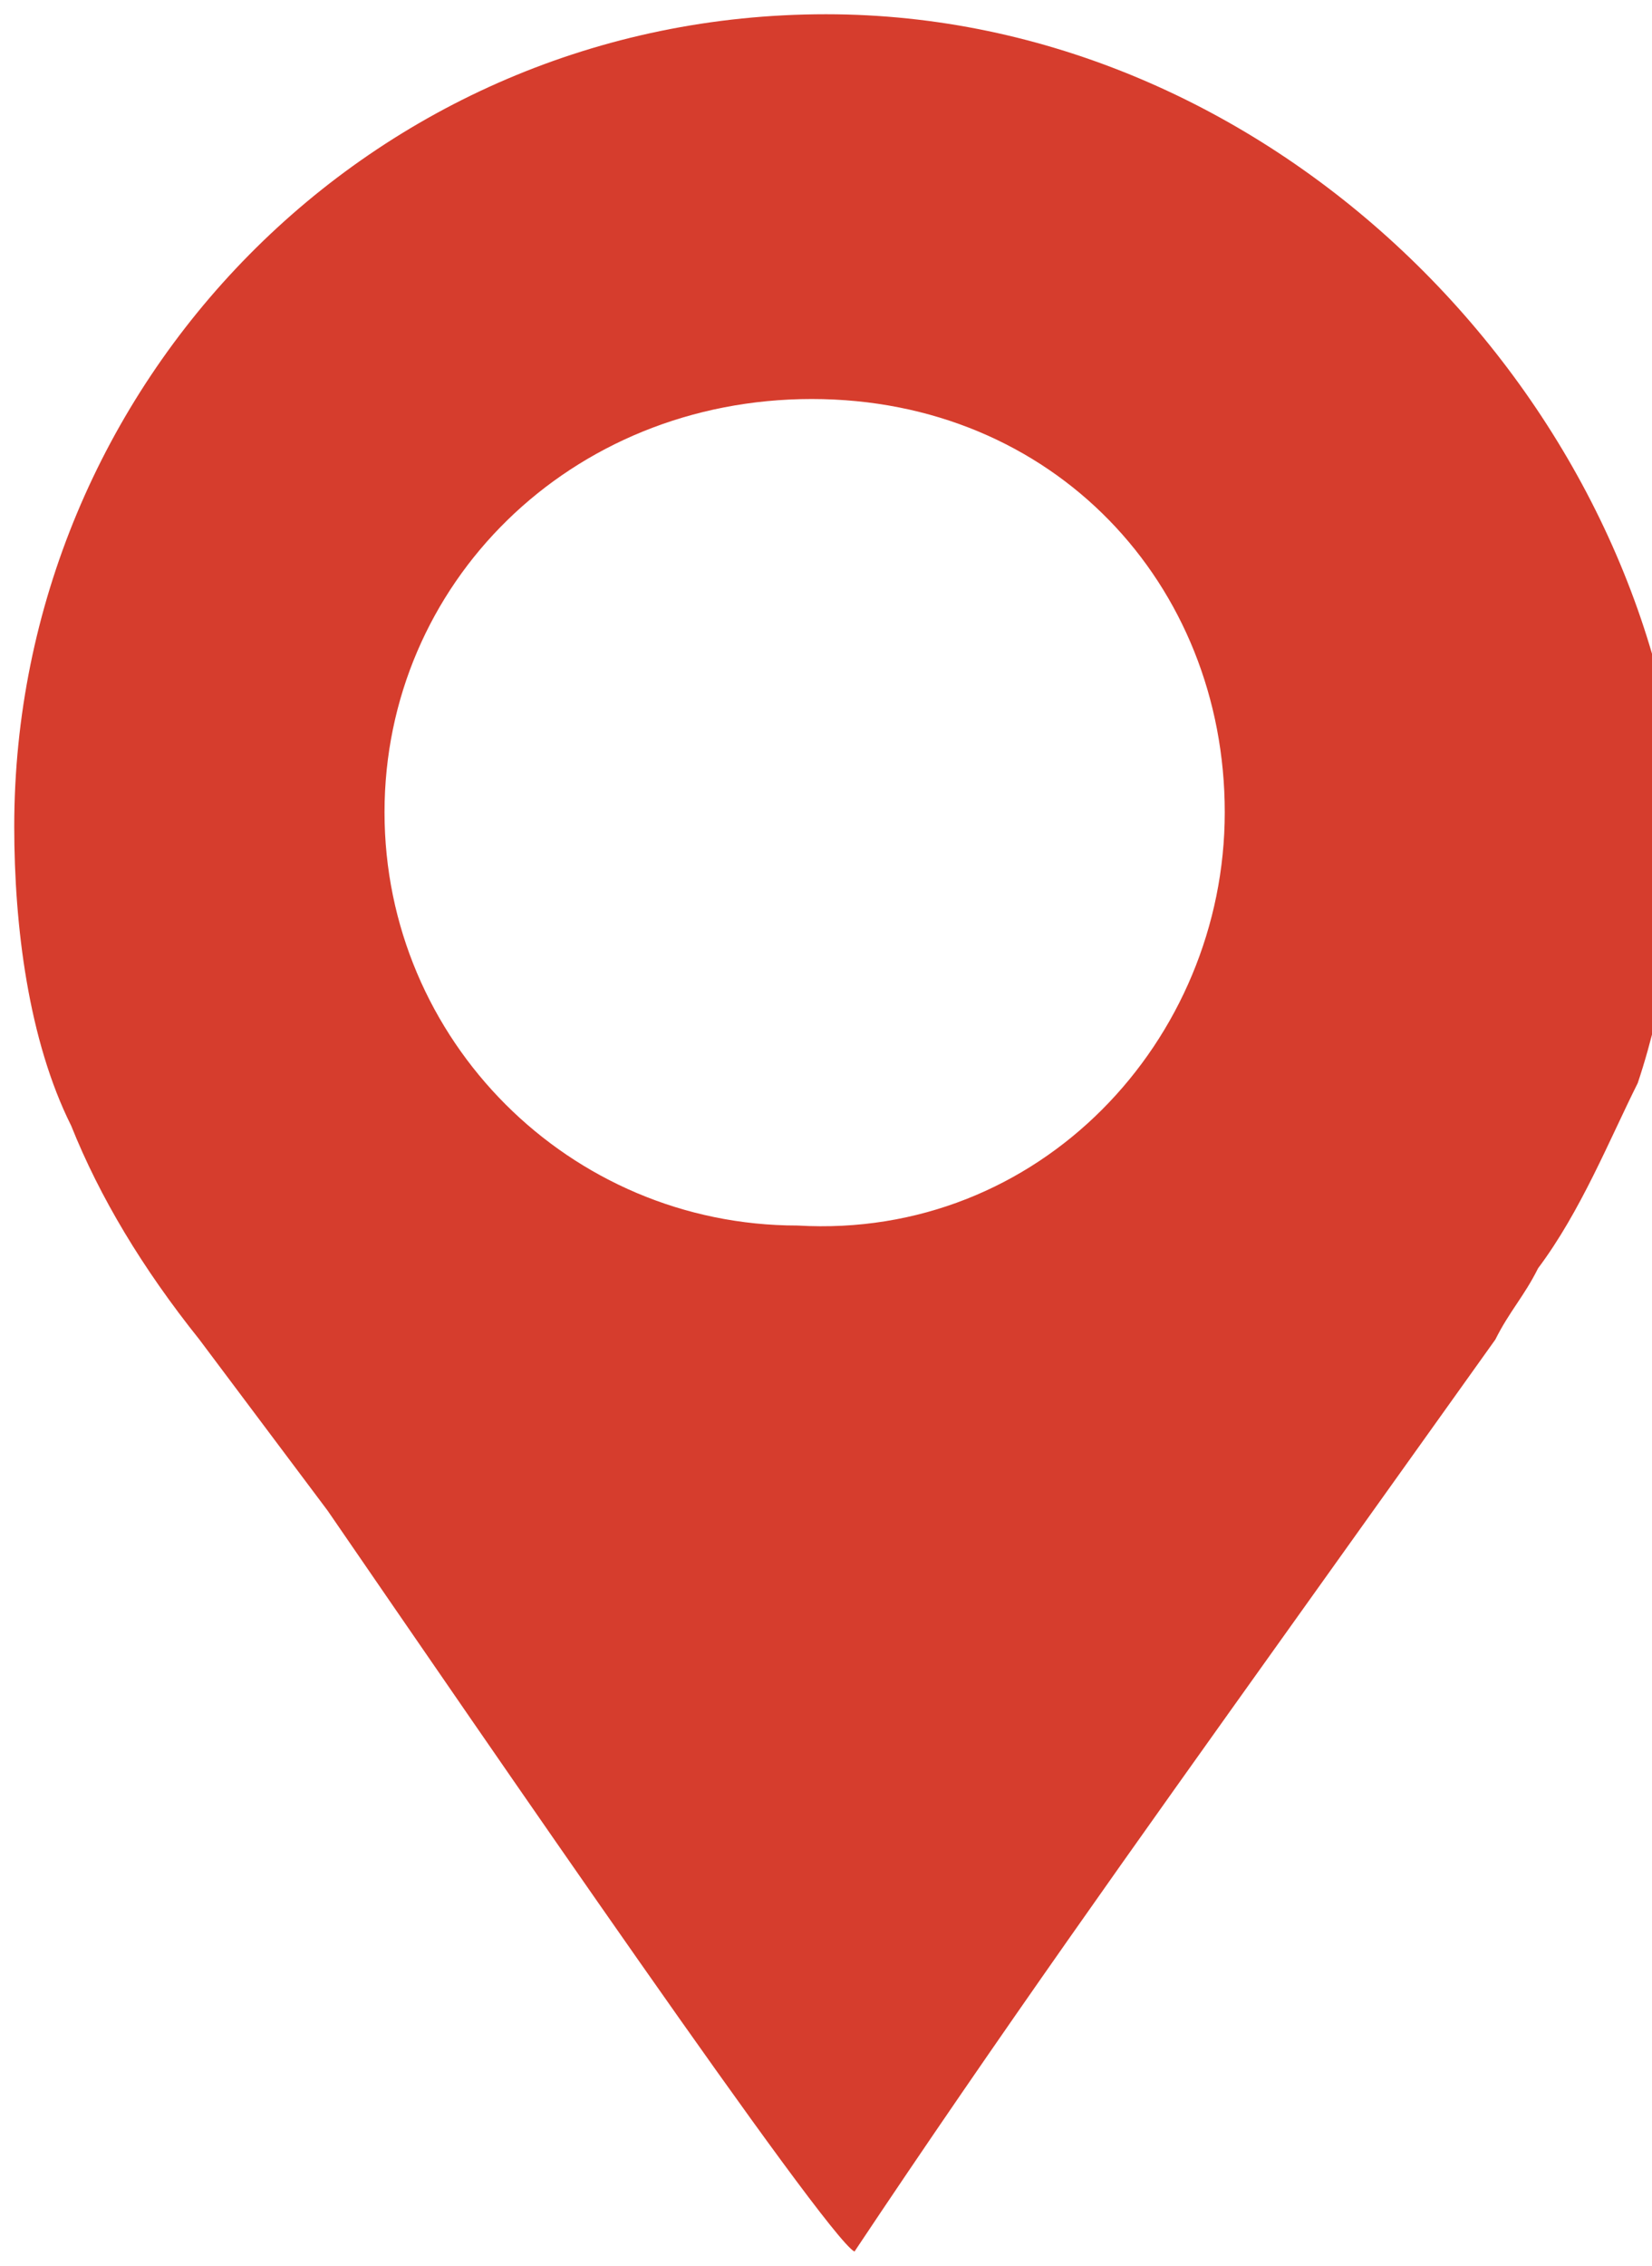 <?xml version="1.0" encoding="utf-8"?>
<!-- Generator: Adobe Illustrator 19.0.0, SVG Export Plug-In . SVG Version: 6.00 Build 0)  -->
<svg version="1.1" id="Layer_1" xmlns="http://www.w3.org/2000/svg" xmlns:xlink="http://www.w3.org/1999/xlink" x="0px" y="0px"
	 viewBox="-29 34.1 11.6 15.9" style="enable-background:new -29 34.1 11.6 15.9;" xml:space="preserve">
<style type="text/css">
	.st0{fill:#D63D2D;}
</style>
<path id="XMLID_5_" class="st0" d="M-23.2,34.2c-3.2,0-5.7,2.6-5.7,5.7c0,0.7,0.1,1.5,0.4,2.1c0.2,0.5,0.5,1,0.9,1.5
	c0.3,0.4,0.6,0.8,0.9,1.2c1.1,1.6,3.5,5.1,3.7,5.2c1-1.5,2-2.9,3-4.3c0.5-0.7,1-1.4,1.5-2.1c0.1-0.2,0.2-0.3,0.3-0.5
	c0.3-0.4,0.5-0.9,0.7-1.3c0.2-0.6,0.3-1.3,0.3-2C-17.5,36.8-20.1,34.2-23.2,34.2z M-23.3,36.9c1.7,0,2.9,1.3,2.9,2.9
	c0,1.6-1.3,3-3,2.9c-1.6,0-2.9-1.3-2.9-2.9C-26.3,38.2-25,36.9-23.3,36.9z"/>
</svg>
